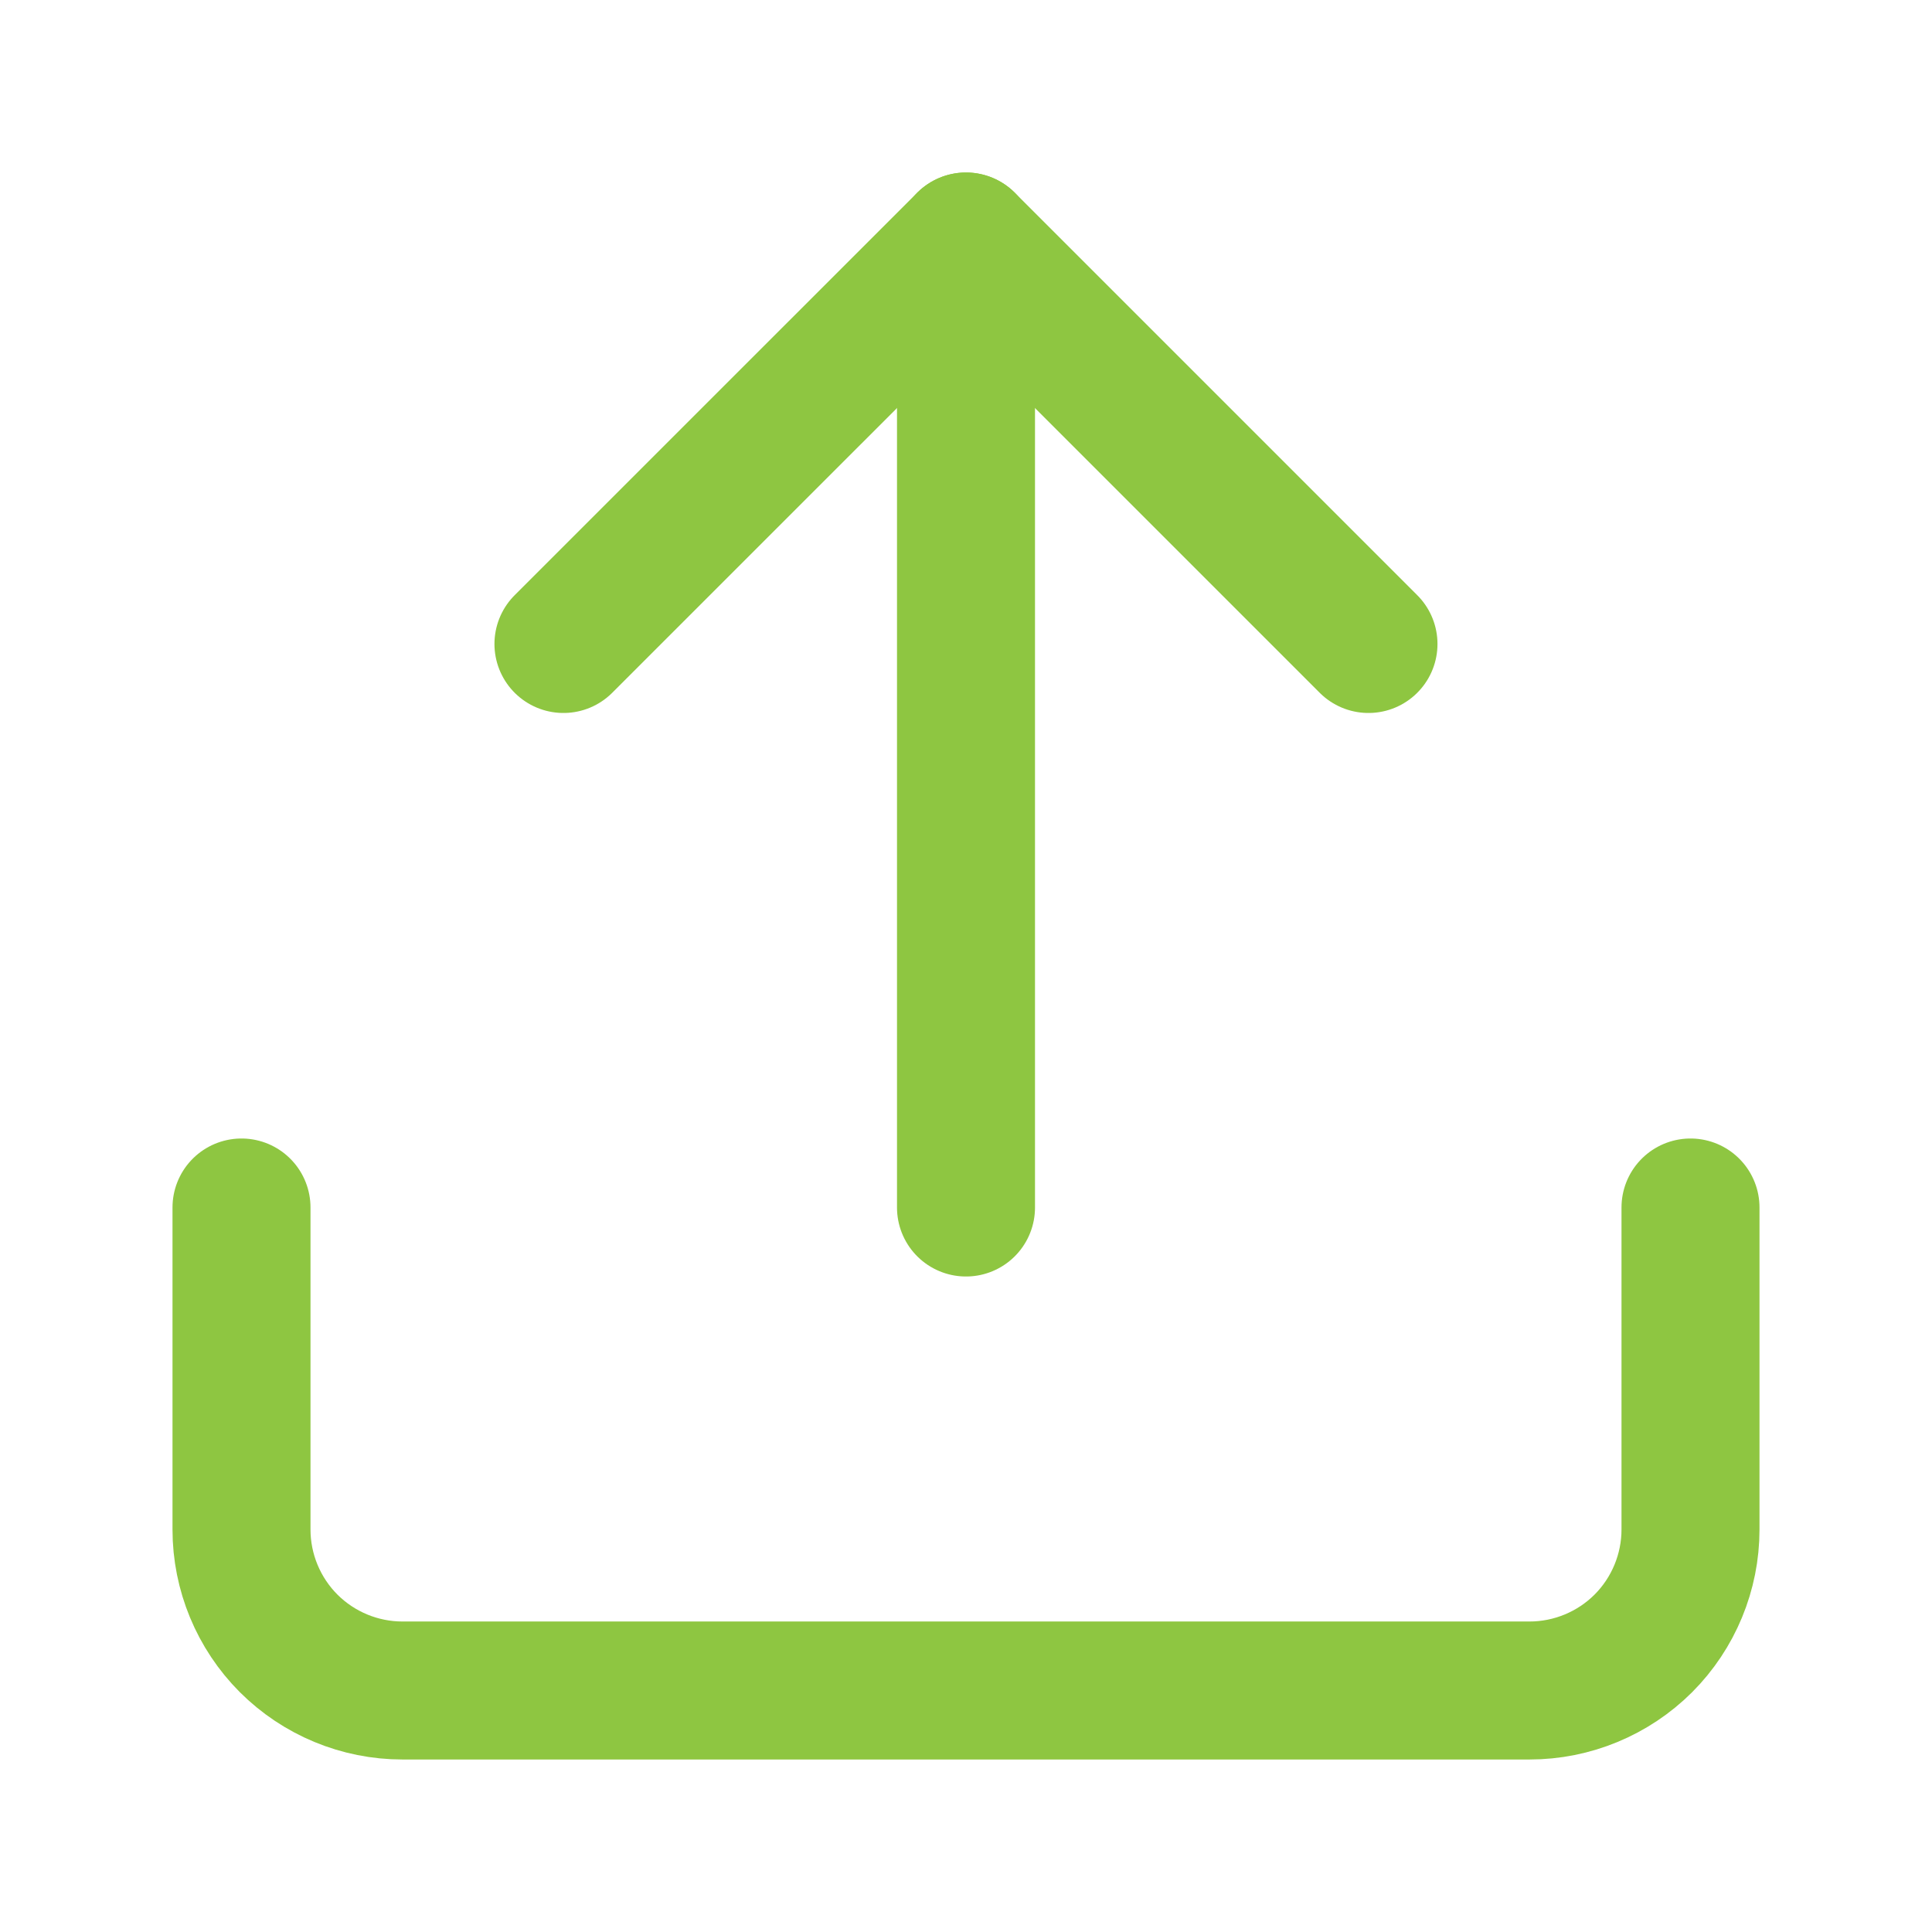 <svg width="28" height="28" viewBox="0 0 28 28" fill="none" xmlns="http://www.w3.org/2000/svg">
<path d="M24.5 17.5V22.167C24.5 22.785 24.254 23.379 23.817 23.817C23.379 24.254 22.785 24.5 22.167 24.5H5.833C5.214 24.5 4.621 24.254 4.183 23.817C3.746 23.379 3.5 22.785 3.5 22.167V17.5" stroke="#8EC641" stroke-width="2" stroke-linecap="round" stroke-linejoin="round"/>
<path d="M19.833 9.333L14 3.5L8.166 9.333" stroke="#8EC641" stroke-width="2" stroke-linecap="round" stroke-linejoin="round"/>
<path d="M14 3.5V17.5" stroke="#8EC641" stroke-width="2" stroke-linecap="round" stroke-linejoin="round"/>
</svg>
